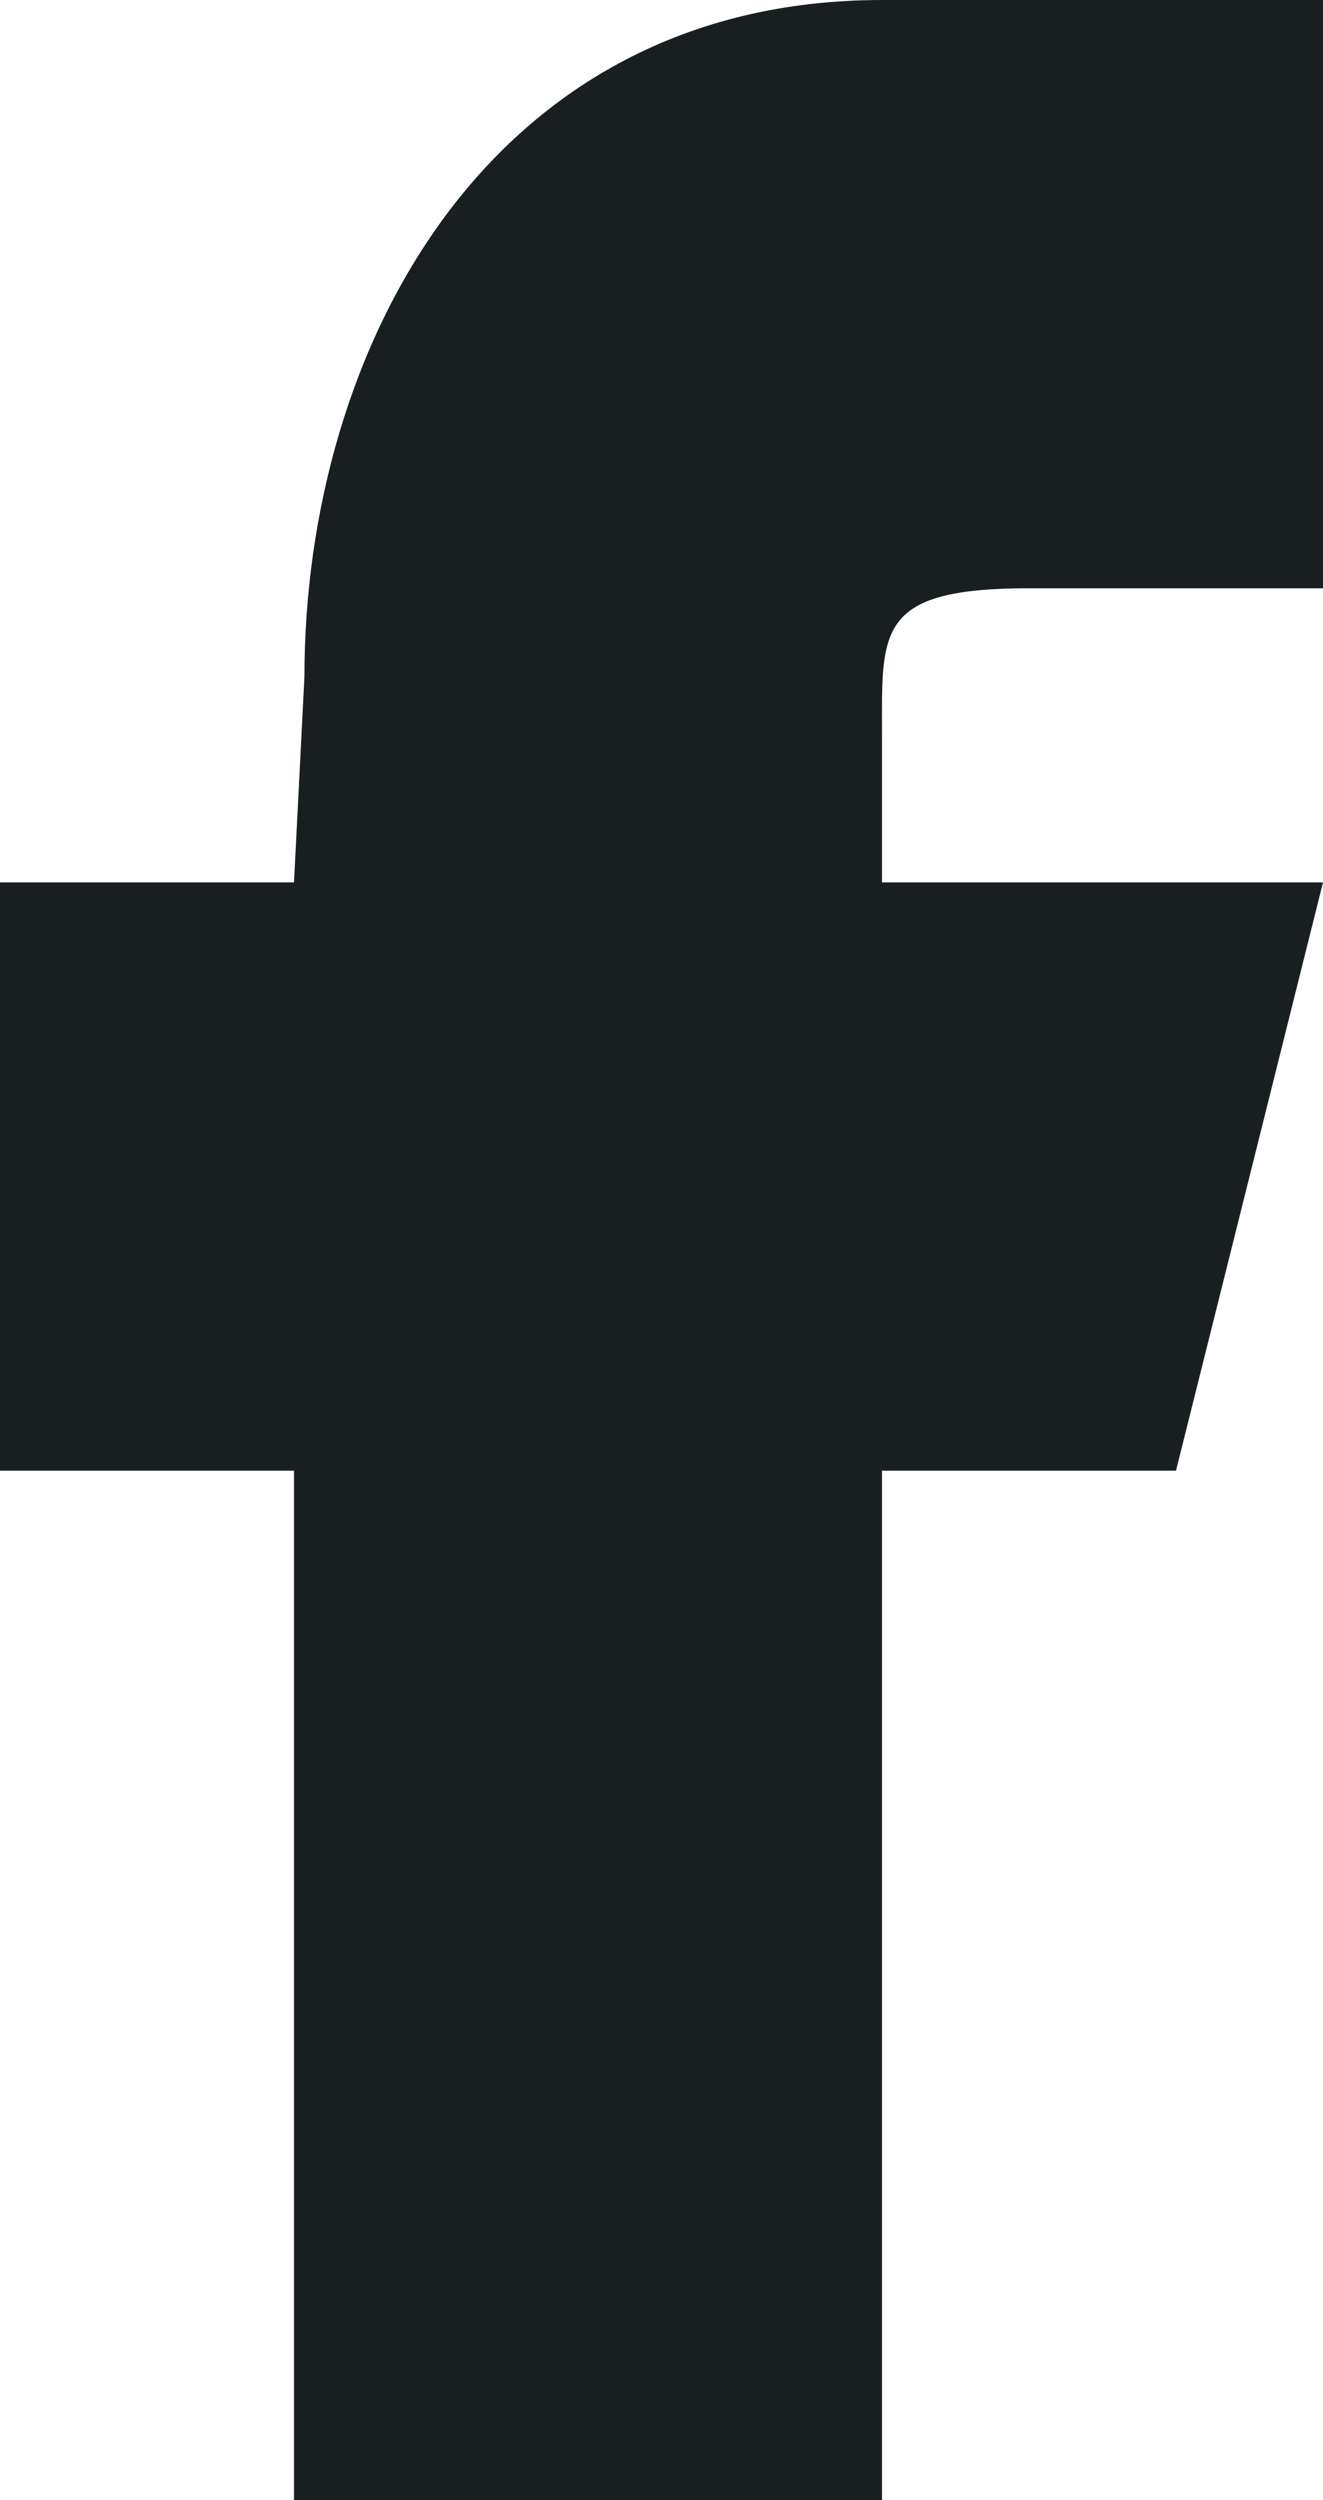 <svg xmlns="http://www.w3.org/2000/svg" width="9" height="17" xmlns:v="https://vecta.io/nano"><path d="M6 17l-4 .01V10H0V6h2l.071-1.4C2.071 2.38 3.319 0 6 0h3v4H7c-1.044 0-1 .29-1 1v1h3l-1 4H6v7z" fill="#191f21" fill-rule="evenodd"/></svg>